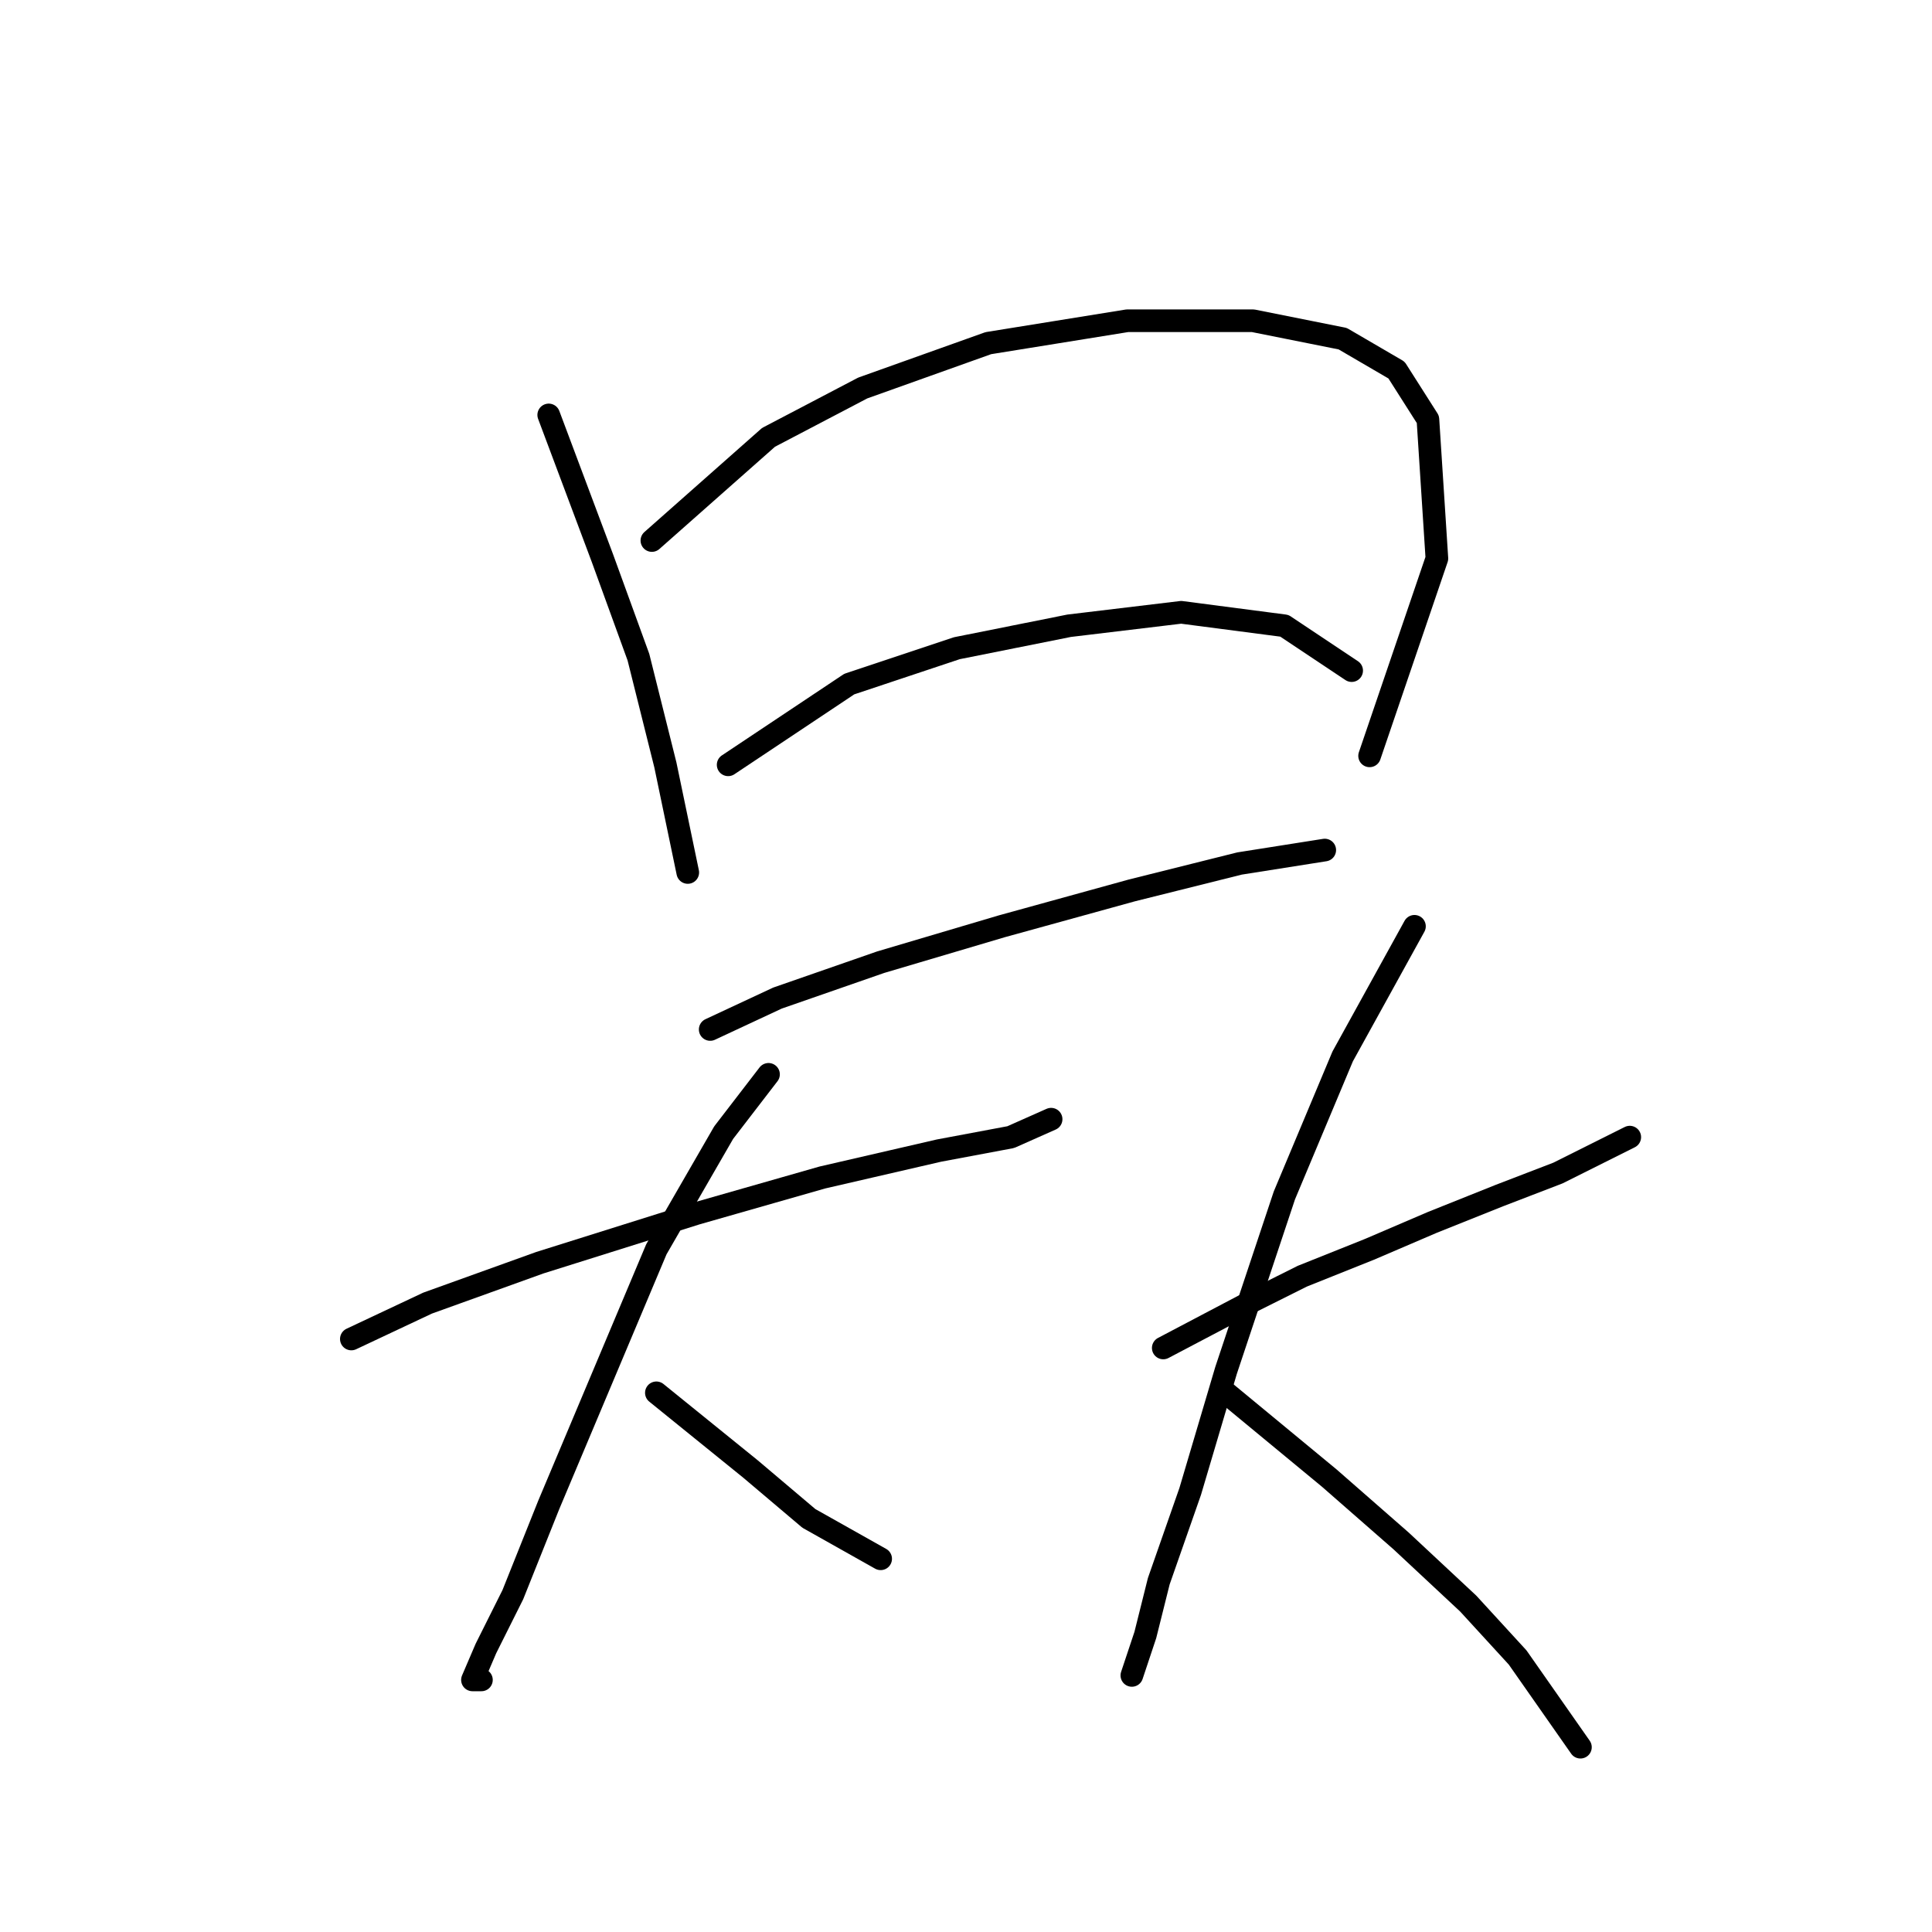 <?xml version="1.0" standalone="no"?>
    <svg width="256" height="256" xmlns="http://www.w3.org/2000/svg" version="1.1">
    <polyline stroke="black" stroke-width="3" stroke-linecap="round" fill="transparent" stroke-linejoin="round" points="72.708 54.981 76.274 64.491 79.84 74.001 84.595 87.077 88.162 101.342 91.133 115.608 91.133 115.608 " />
        <polyline stroke="black" stroke-width="3" stroke-linecap="round" fill="transparent" stroke-linejoin="round" points="86.378 71.623 101.832 57.953 114.314 51.414 130.957 45.471 149.383 42.499 166.026 42.499 177.913 44.876 185.046 49.037 189.206 55.575 190.395 74.001 181.479 100.154 181.479 100.154 " />
        <polyline stroke="black" stroke-width="3" stroke-linecap="round" fill="transparent" stroke-linejoin="round" points="96.483 101.342 112.531 90.644 126.796 85.889 141.656 82.917 156.515 81.133 170.186 82.917 179.102 88.86 179.102 88.86 " />
        <polyline stroke="black" stroke-width="3" stroke-linecap="round" fill="transparent" stroke-linejoin="round" points="94.105 136.411 103.021 132.25 116.692 127.495 132.74 122.74 149.977 117.985 164.242 114.419 175.536 112.636 175.536 112.636 " />
        <polyline stroke="black" stroke-width="3" stroke-linecap="round" fill="transparent" stroke-linejoin="round" points="46.555 177.423 56.659 172.668 71.519 167.319 92.322 160.781 108.965 156.025 124.419 152.459 133.929 150.676 139.278 148.299 139.278 148.299 " />
        <polyline stroke="black" stroke-width="3" stroke-linecap="round" fill="transparent" stroke-linejoin="round" points="101.832 142.355 95.889 150.082 86.973 165.536 72.708 199.415 67.953 211.303 64.386 218.435 62.603 222.596 63.792 222.596 63.792 222.596 " />
        <polyline stroke="black" stroke-width="3" stroke-linecap="round" fill="transparent" stroke-linejoin="round" points="86.973 184.556 99.455 194.66 107.182 201.198 116.692 206.548 116.692 206.548 " />
        <polyline stroke="black" stroke-width="3" stroke-linecap="round" fill="transparent" stroke-linejoin="round" points="154.138 178.612 165.431 172.668 172.564 169.102 181.479 165.536 189.801 161.969 198.716 158.403 206.443 155.431 215.953 150.676 215.953 150.676 " />
        <polyline stroke="black" stroke-width="3" stroke-linecap="round" fill="transparent" stroke-linejoin="round" points="187.423 122.74 177.913 139.977 170.186 158.403 162.459 181.584 157.704 197.632 153.543 209.52 151.76 216.652 149.977 222.002 149.977 222.002 " />
        <polyline stroke="black" stroke-width="3" stroke-linecap="round" fill="transparent" stroke-linejoin="round" points="162.459 184.556 176.13 195.849 185.64 204.17 194.556 212.492 201.094 219.624 209.415 231.512 209.415 231.512 " />
        </svg>